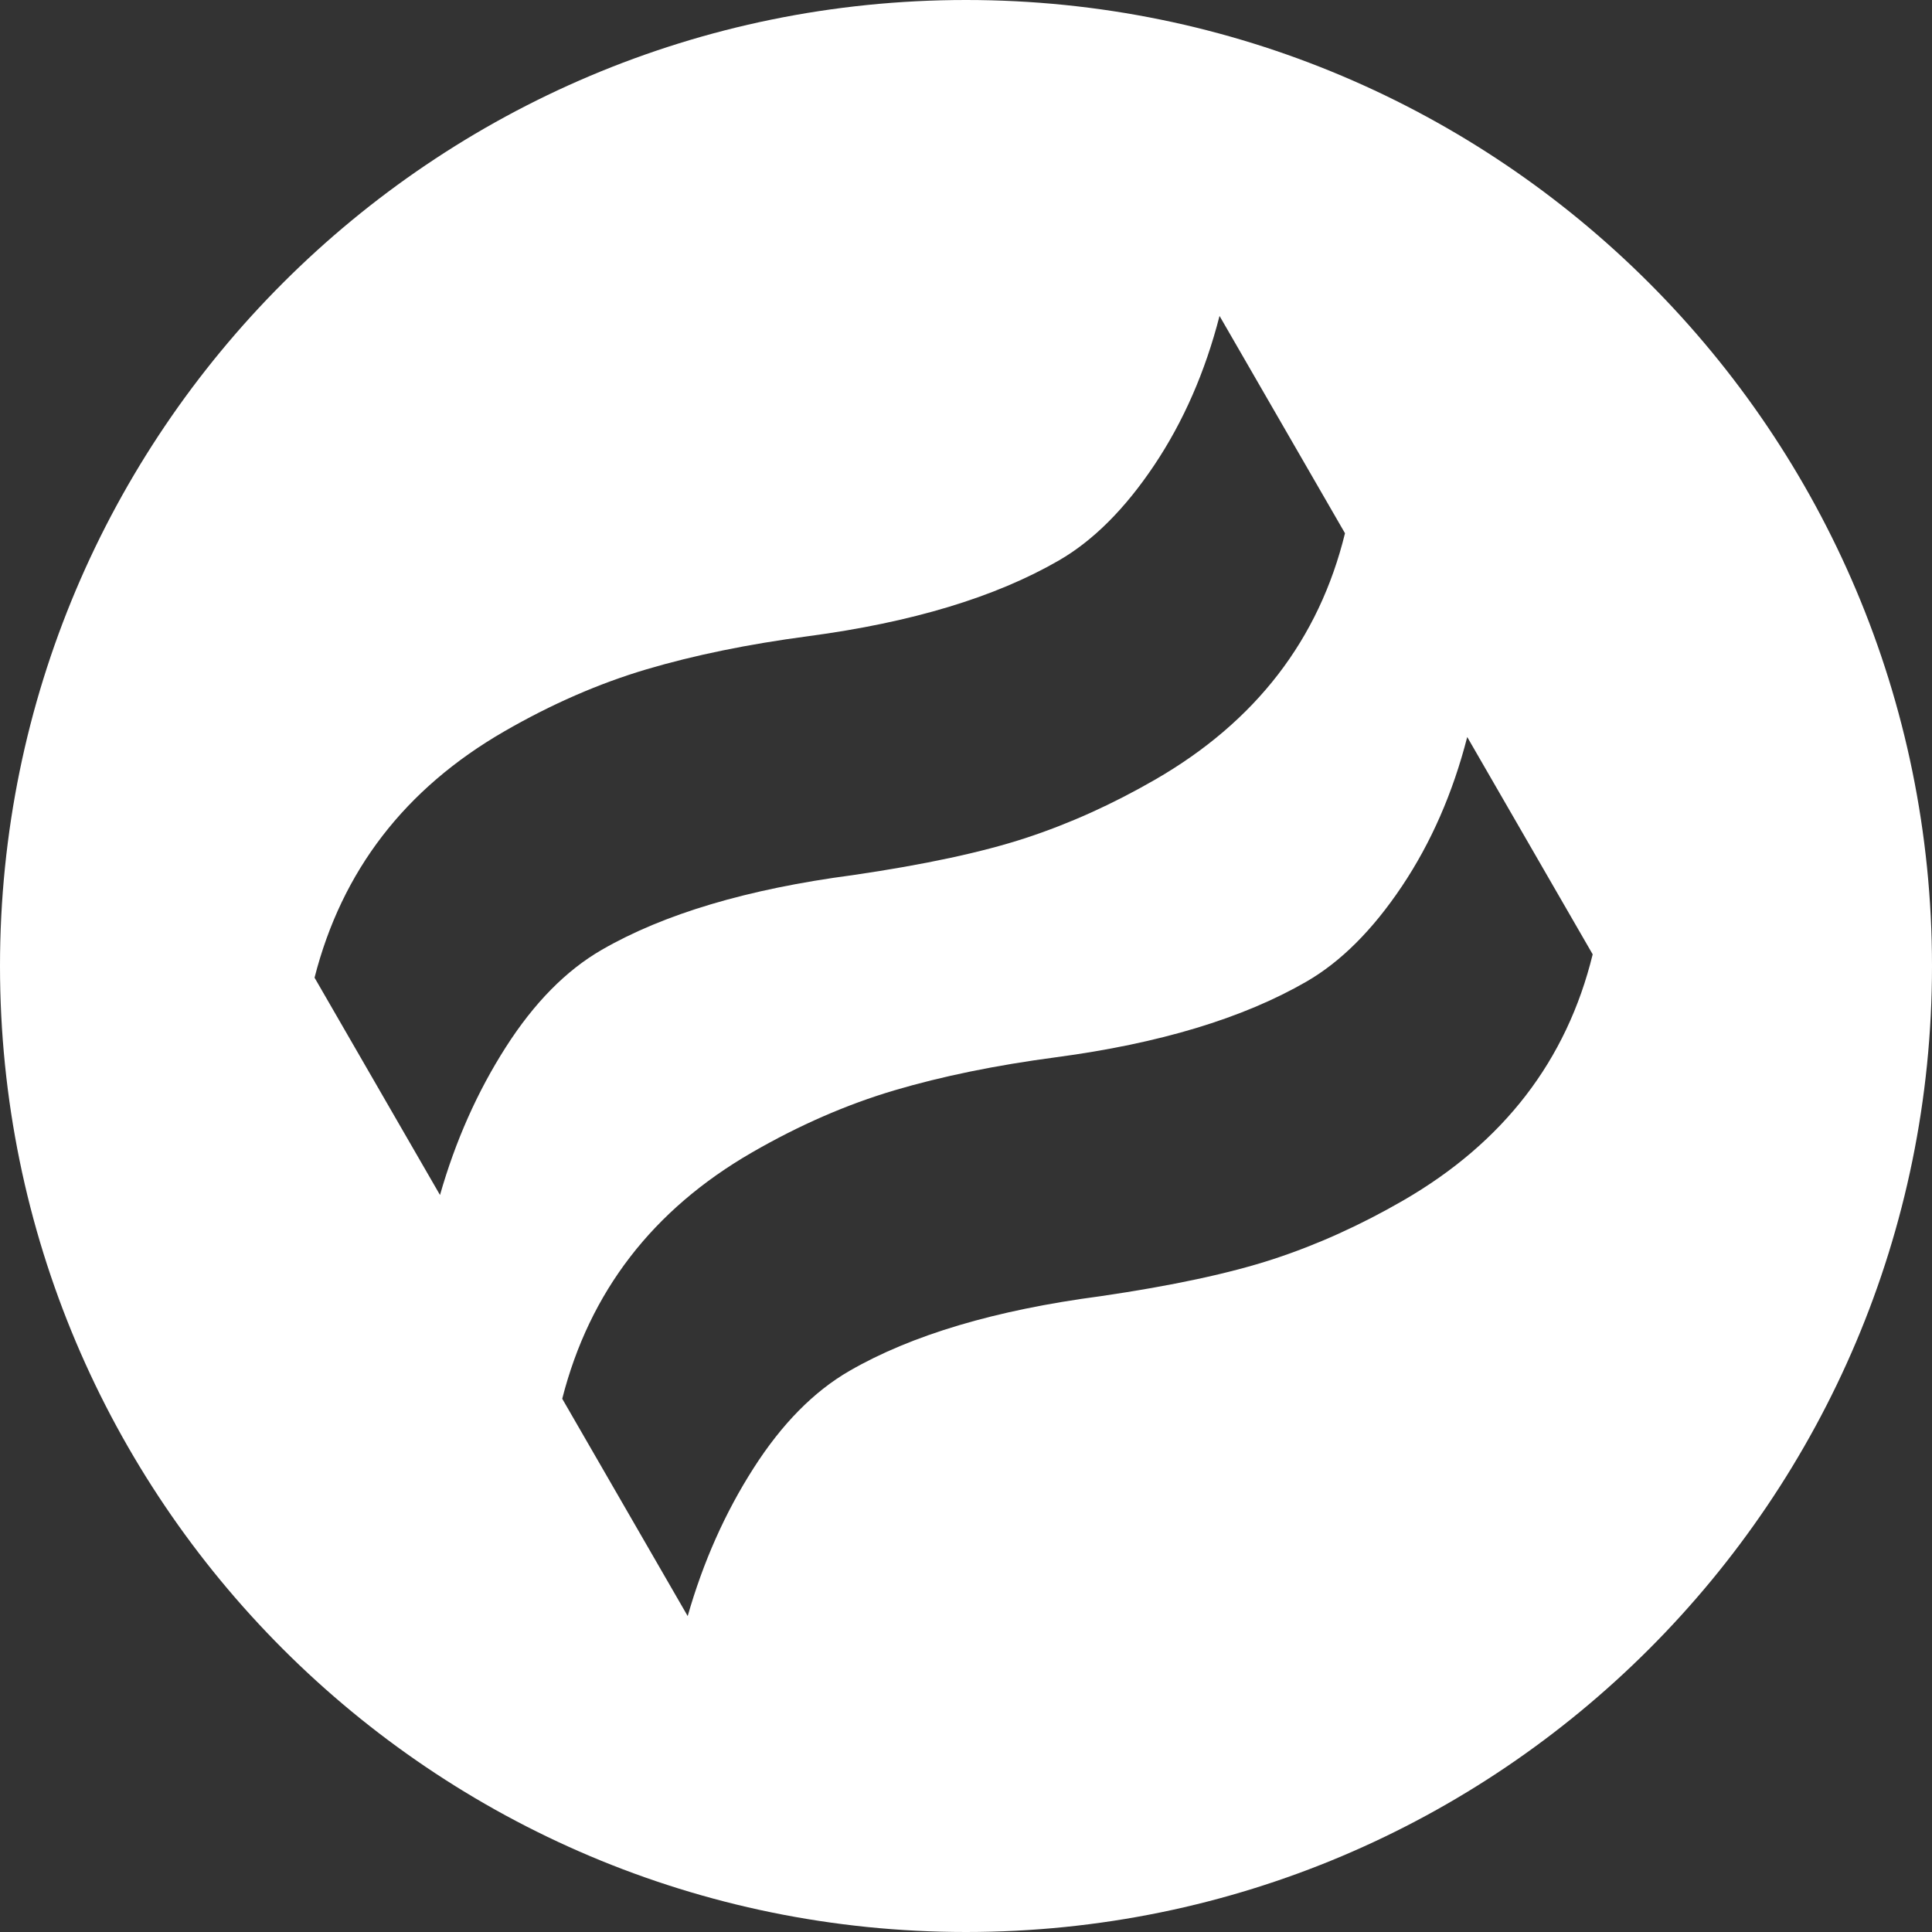 <?xml version="1.0" encoding="UTF-8"?>
<svg width="78px" height="78px" viewBox="0 0 78 78" version="1.1" xmlns="http://www.w3.org/2000/svg" xmlns:xlink="http://www.w3.org/1999/xlink">
    <rect x="0" y="0" width="78" height="78" fill="#333333" stroke="none"/>
    <!-- Generator: Sketch 55.2 (78181) - https://sketchapp.com -->
    <title>Combined-Shape</title>
    <desc>Created with Sketch.</desc>
    <g id="Page-1" stroke="none" stroke-width="1" fill="none" fill-rule="evenodd">
        <g id="airdevfavwhite" fill="#FFFFFF" fill-rule="nonzero">
            <path d="M39,78 C17.461,78 0,60.539 0,39 C0,17.461 17.461,0 39,0 C60.539,0 78,17.461 78,39 C78,60.539 60.539,78 39,78 Z M24.294,38.347 C26.806,36.897 30.185,35.891 34.431,35.331 C37.327,34.908 39.655,34.408 41.415,33.831 C43.175,33.254 44.918,32.467 46.645,31.47 C50.7,29.128 53.252,25.815 54.301,21.529 L49.236,12.755 C48.656,15.014 47.776,17.024 46.596,18.786 C45.415,20.548 44.131,21.83 42.745,22.63 C40.181,24.111 36.809,25.129 32.63,25.685 C30.2,26.007 28.024,26.453 26.102,27.022 C24.181,27.592 22.265,28.427 20.355,29.53 C16.352,31.841 13.8,35.155 12.699,39.471 L17.764,48.245 C18.388,46.062 19.272,44.074 20.418,42.282 C21.563,40.489 22.855,39.178 24.294,38.347 Z M34.294,55.347 C36.806,53.897 40.185,52.891 44.431,52.331 C47.327,51.908 49.655,51.408 51.415,50.831 C53.175,50.254 54.918,49.467 56.645,48.47 C60.7,46.128 63.252,42.815 64.301,38.529 L59.236,29.755 C58.656,32.014 57.776,34.024 56.596,35.786 C55.415,37.548 54.131,38.83 52.745,39.63 C50.181,41.111 46.809,42.129 42.63,42.685 C40.2,43.007 38.024,43.453 36.102,44.022 C34.181,44.592 32.265,45.427 30.355,46.53 C26.352,48.841 23.8,52.155 22.699,56.471 L27.764,65.245 C28.388,63.062 29.272,61.074 30.418,59.282 C31.563,57.489 32.855,56.178 34.294,55.347 Z" id="Combined-Shape"></path>
        </g>
    </g>
</svg>